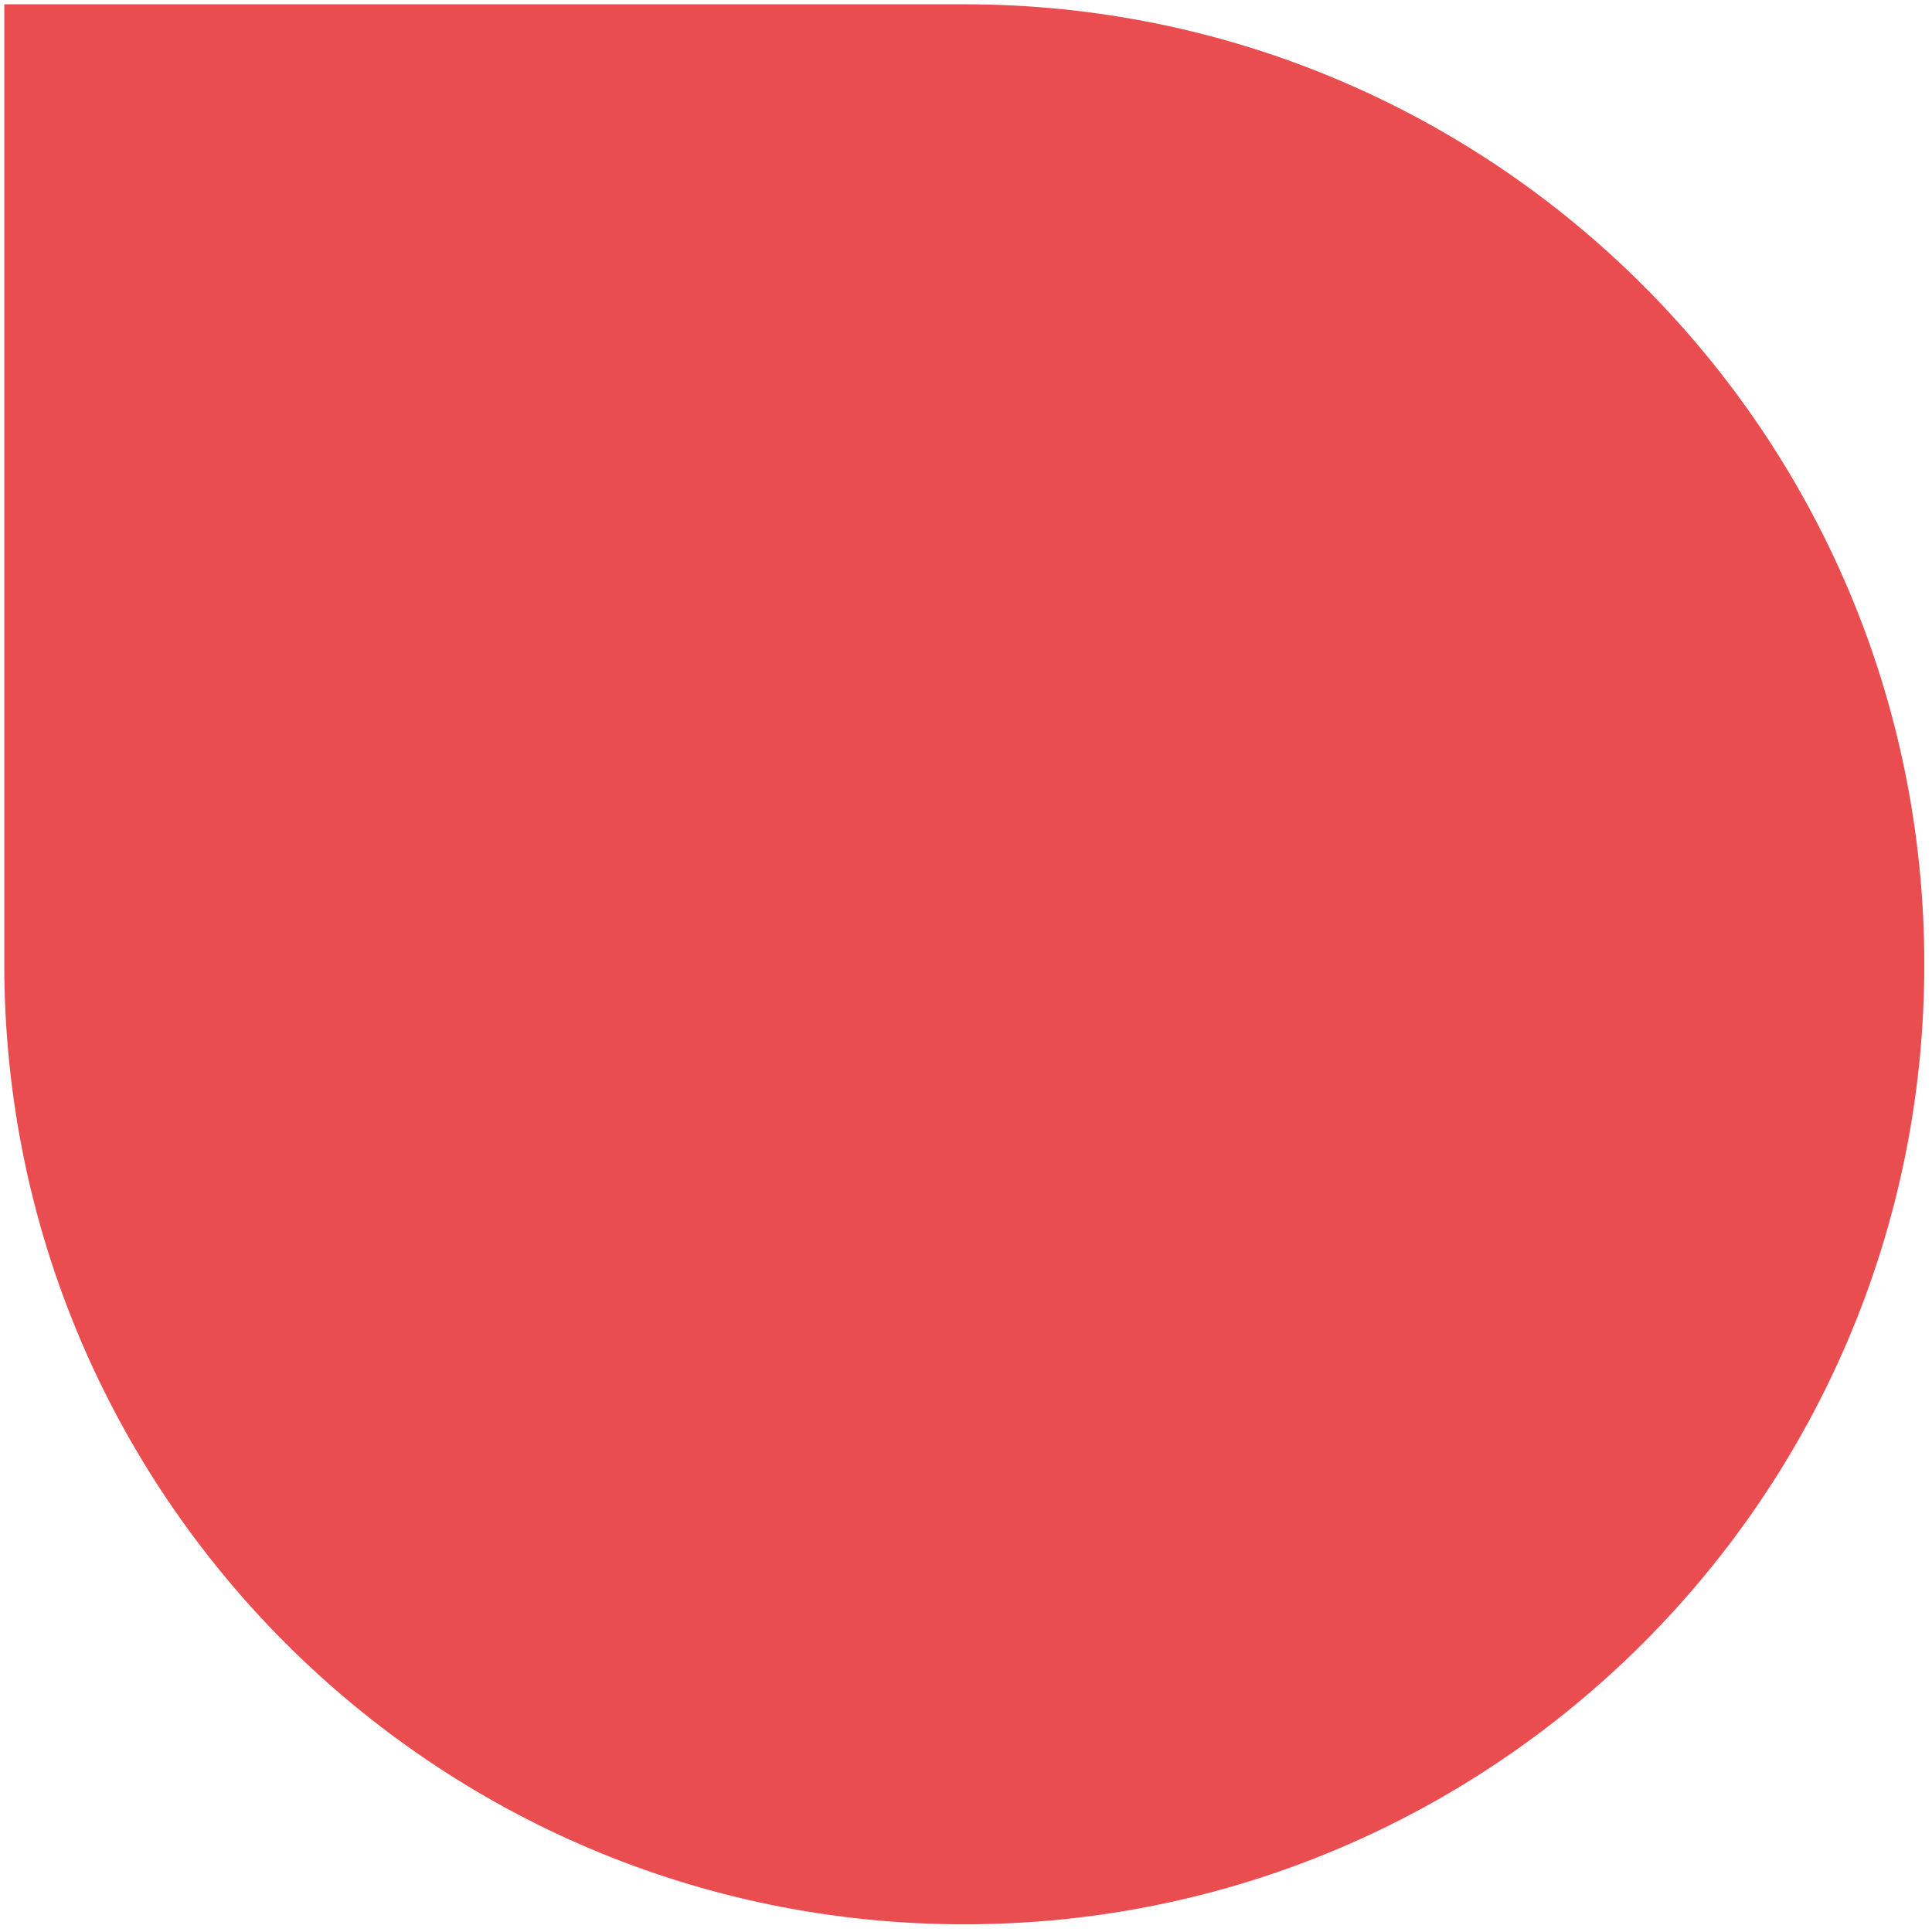 <svg width="126" height="126" viewBox="0 0 126 126" fill="none" xmlns="http://www.w3.org/2000/svg">
<path d="M0.279 0.279H62.888C97.467 0.279 125.498 28.311 125.498 62.889V62.889C125.498 97.467 97.467 125.498 62.888 125.498V125.498C28.31 125.498 0.279 97.467 0.279 62.889V0.279Z" fill="#EA4D4F"/>
</svg>
